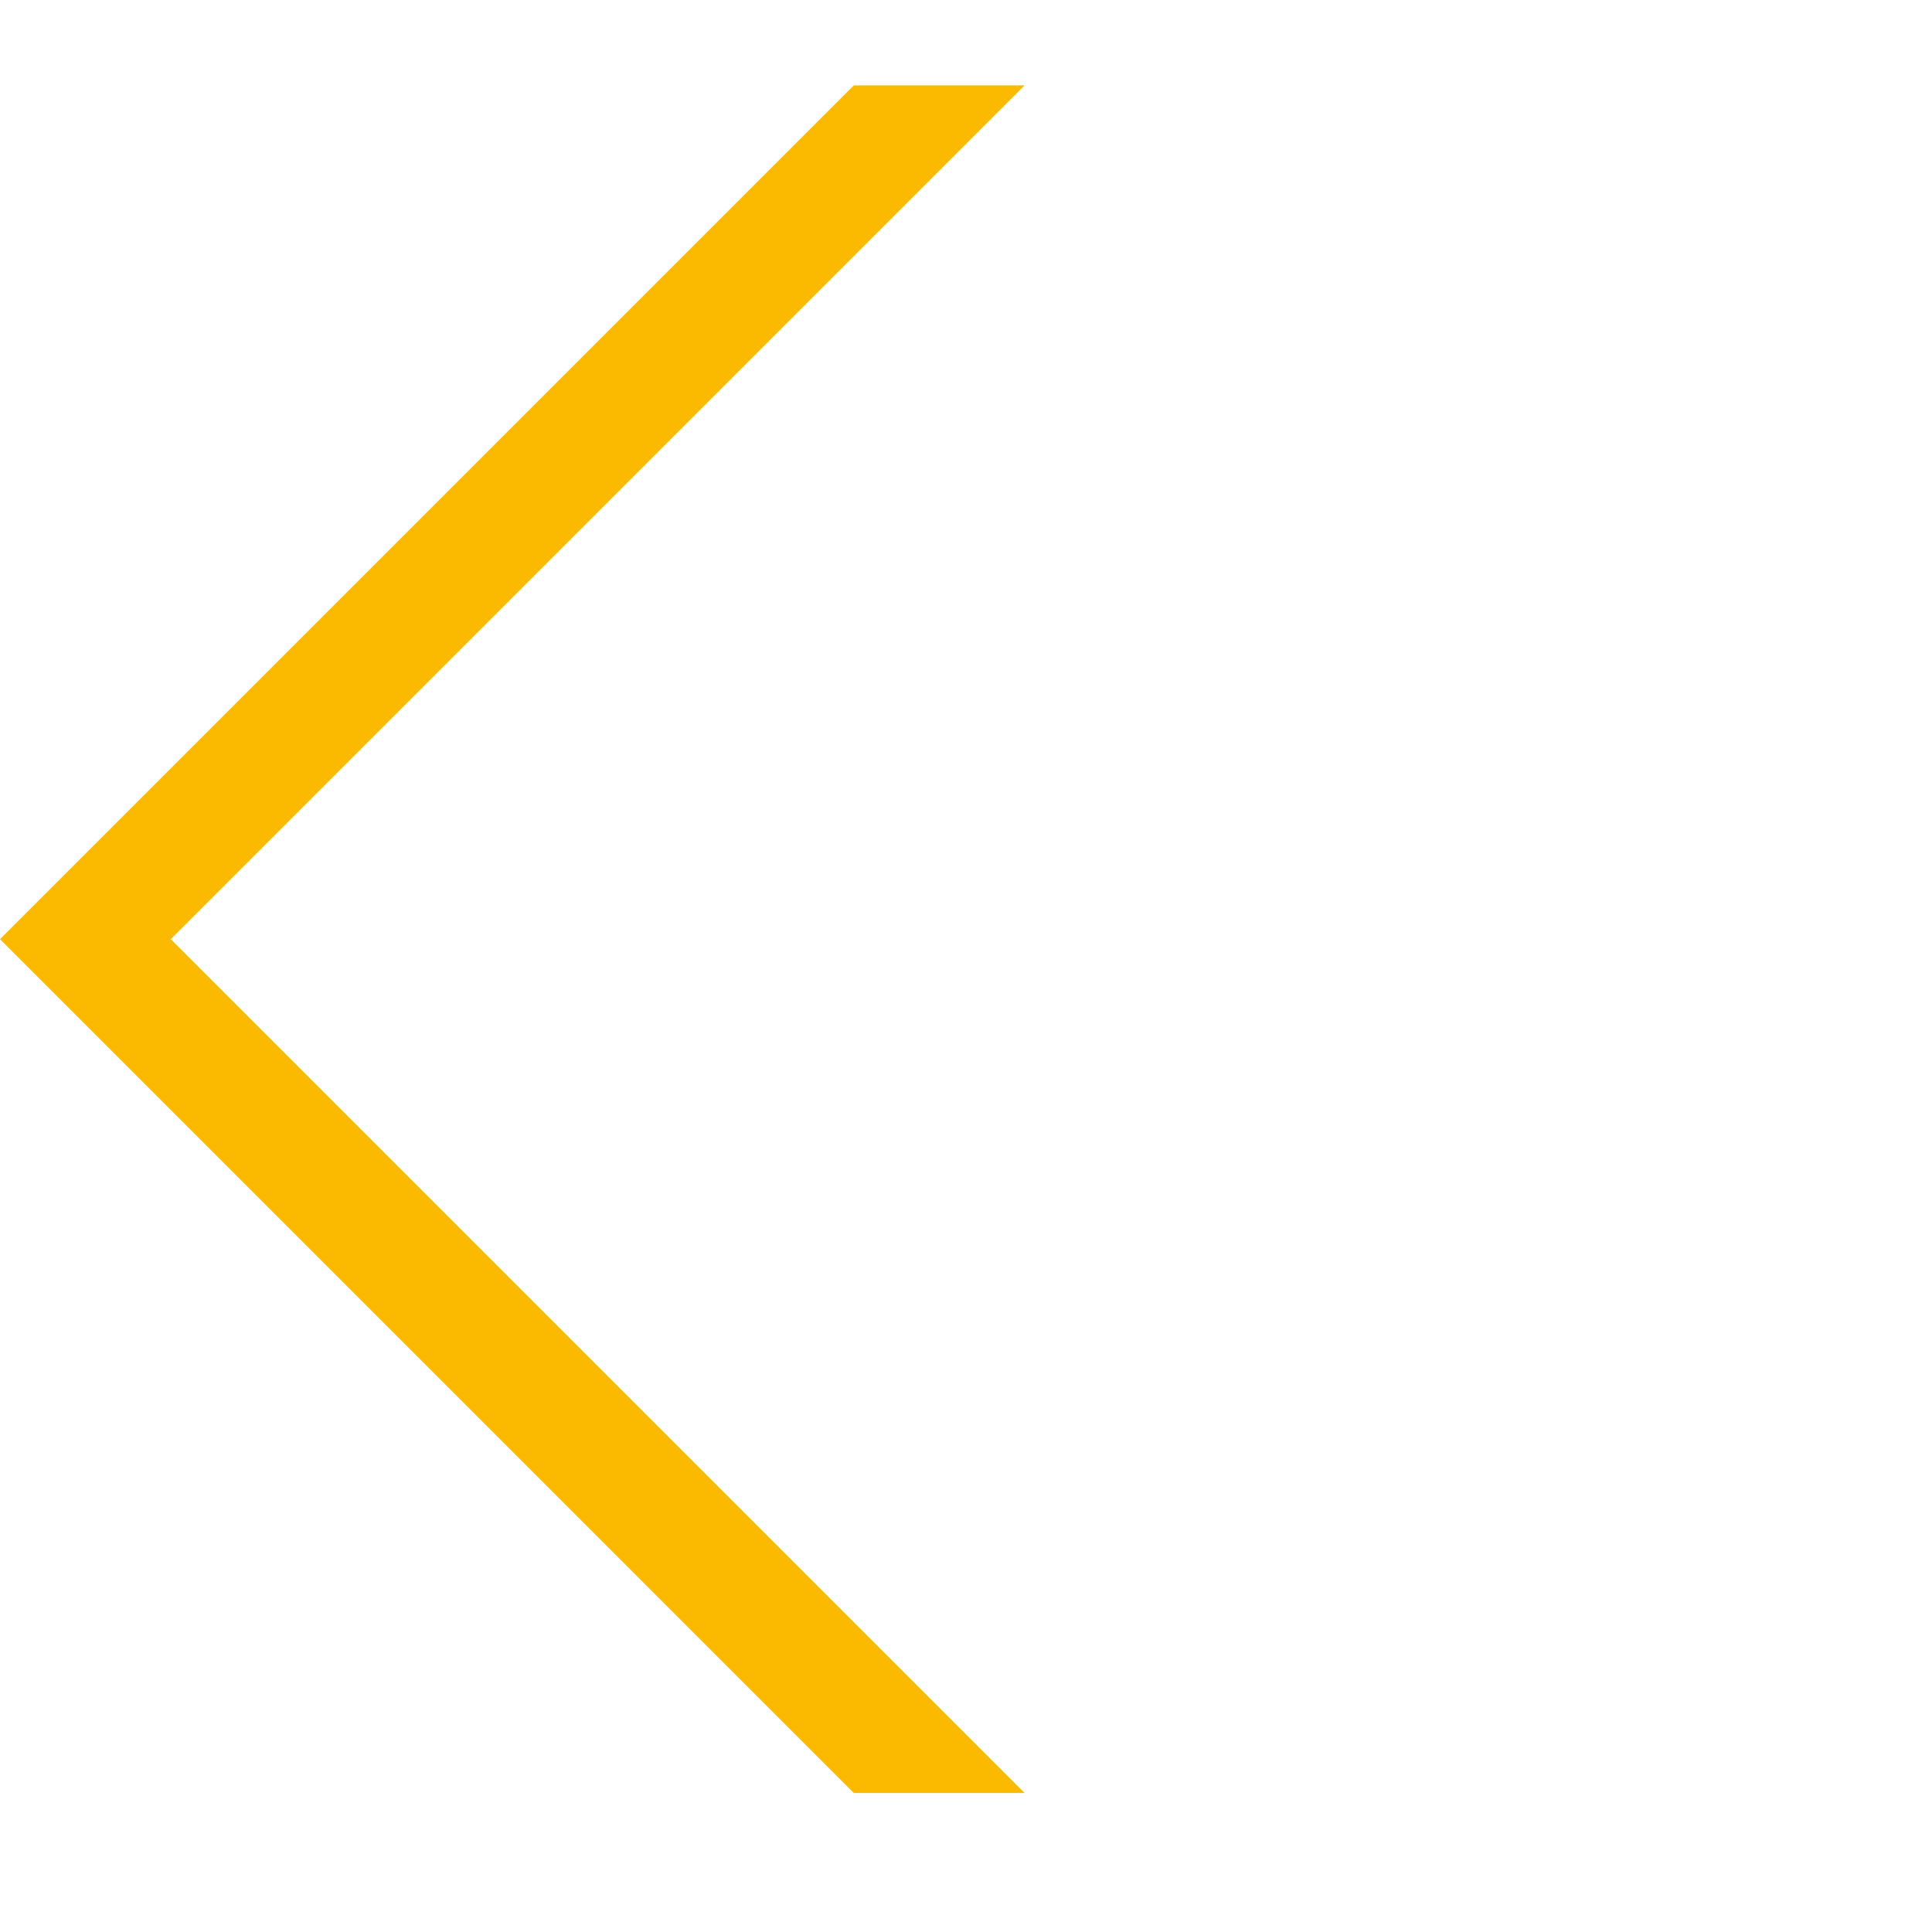 <svg width="32" height="32" viewBox="0 0 32 32" fill="none" xmlns="http://www.w3.org/2000/svg">
<path d="M2.829 15.556L16.971 29.698H14.142L9.5129e-05 15.556L14.142 1.414H16.971L2.829 15.556Z" fill="#FBBA00"/>
</svg>
